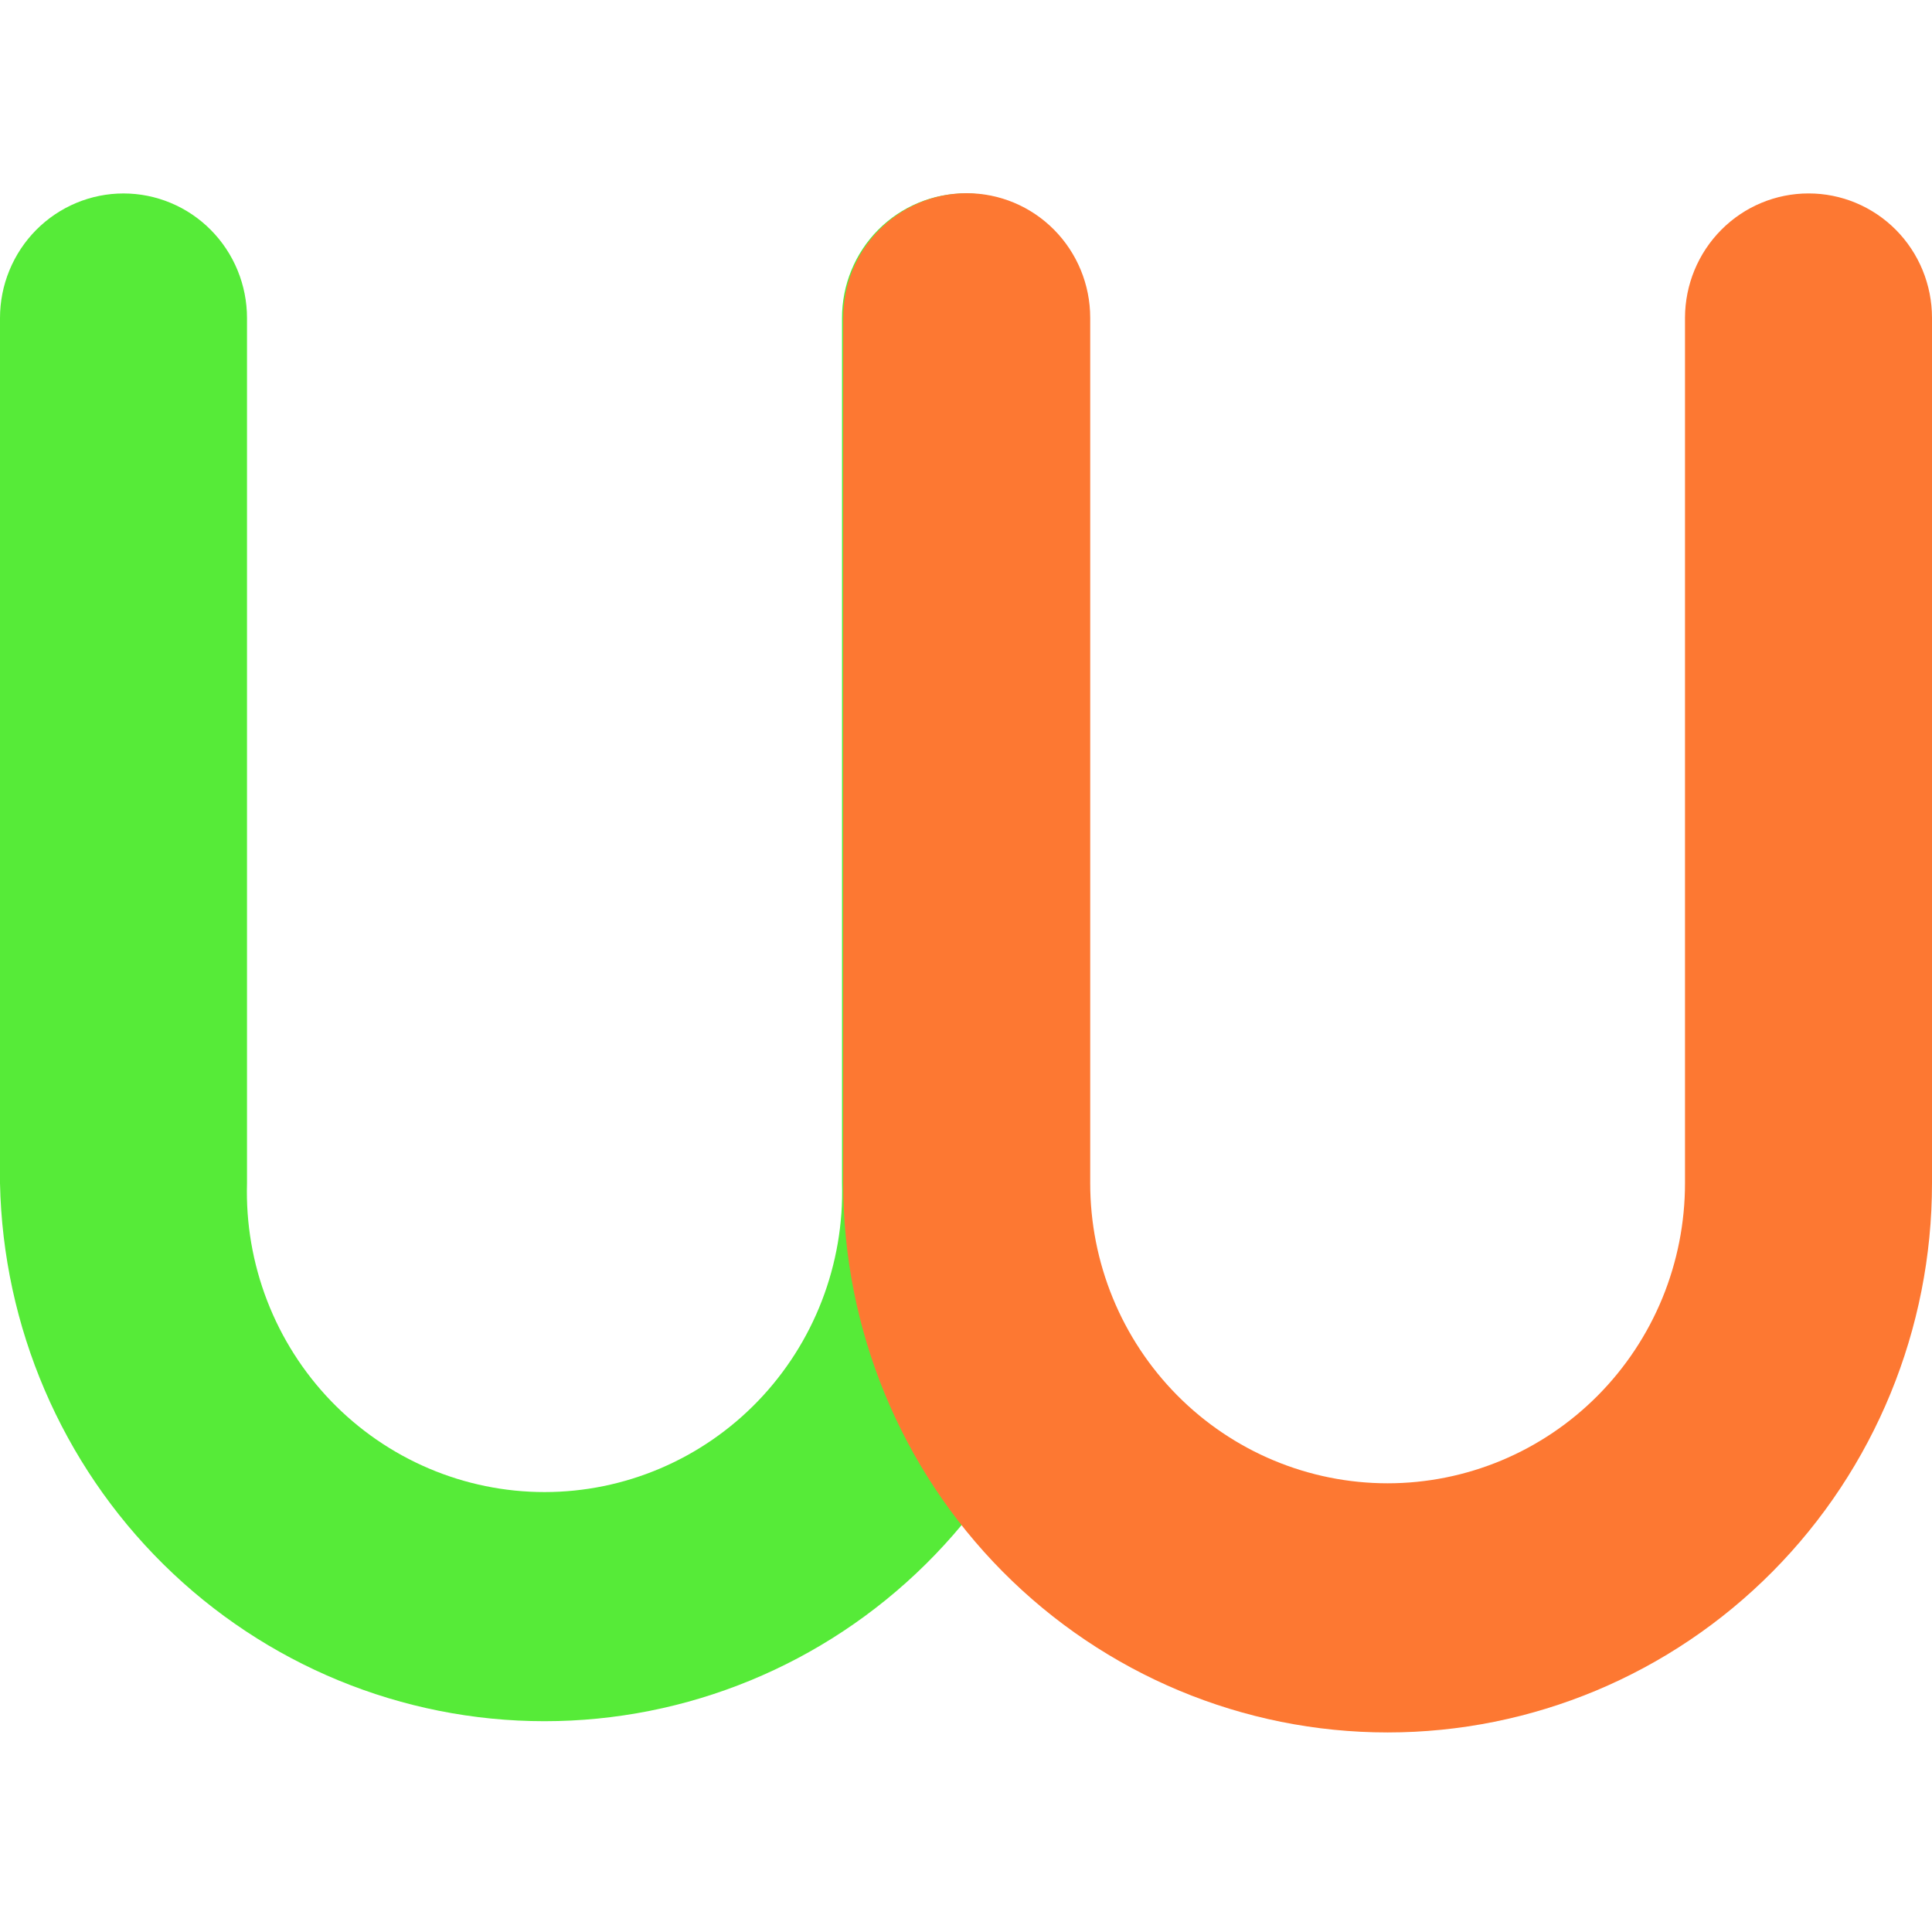 <svg width="100" height="100" viewBox="0 0 100 100" fill="none" xmlns="http://www.w3.org/2000/svg">
<g style="mix-blend-mode:multiply">
<path d="M49.976 10.013C51.671 10.013 53.297 10.693 54.496 11.902C55.694 13.111 56.368 14.751 56.368 16.461V61.248C56.214 68.685 53.176 75.765 47.908 80.969C42.639 86.174 35.558 89.089 28.184 89.089C20.81 89.089 13.729 86.174 8.46 80.969C3.192 75.765 0.155 68.685 0 61.248V16.461C0 15.614 0.165 14.776 0.487 13.994C0.808 13.211 1.279 12.501 1.872 11.902C2.466 11.303 3.171 10.828 3.946 10.504C4.721 10.18 5.553 10.013 6.392 10.013C7.232 10.013 8.063 10.18 8.838 10.504C9.614 10.828 10.319 11.303 10.912 11.902C11.506 12.501 11.977 13.211 12.298 13.994C12.619 14.776 12.785 15.614 12.785 16.461V61.248C12.726 63.325 13.081 65.393 13.829 67.329C14.577 69.265 15.701 71.03 17.137 72.52C18.573 74.01 20.29 75.194 22.188 76.003C24.085 76.812 26.124 77.229 28.184 77.229C30.244 77.229 32.283 76.812 34.18 76.003C36.078 75.194 37.795 74.01 39.231 72.52C40.666 71.03 41.792 69.265 42.539 67.329C43.287 65.393 43.642 63.325 43.583 61.248V16.461C43.582 15.614 43.746 14.775 44.067 13.992C44.387 13.209 44.858 12.497 45.452 11.898C46.046 11.299 46.751 10.824 47.528 10.501C48.304 10.177 49.136 10.011 49.976 10.013Z" fill="#56EB38"/>
</g>
<g style="mix-blend-mode:multiply">
<path d="M93.608 10.012C94.447 10.011 95.278 10.176 96.053 10.499C96.828 10.822 97.533 11.295 98.127 11.893C98.721 12.491 99.192 13.201 99.513 13.982C99.834 14.764 100 15.602 100 16.448V61.248C100 68.786 97.031 76.016 91.747 81.346C86.462 86.677 79.295 89.671 71.822 89.671C64.349 89.671 57.182 86.677 51.897 81.346C46.613 76.016 43.644 68.786 43.644 61.248V16.448C43.644 14.738 44.318 13.098 45.517 11.889C46.715 10.679 48.341 10 50.036 10C51.732 10 53.358 10.679 54.557 11.889C55.755 13.098 56.429 14.738 56.429 16.448V61.248C56.429 63.286 56.827 65.306 57.601 67.19C58.374 69.074 59.508 70.785 60.937 72.227C62.367 73.669 64.064 74.813 65.931 75.593C67.799 76.373 69.8 76.775 71.822 76.775C73.844 76.775 75.845 76.373 77.713 75.593C79.58 74.813 81.277 73.669 82.707 72.227C84.136 70.785 85.27 69.074 86.044 67.19C86.817 65.306 87.215 63.286 87.215 61.248V16.448C87.219 14.74 87.894 13.103 89.092 11.897C90.29 10.69 91.914 10.012 93.608 10.012Z" fill="#FD7832"/>
</g>
</svg>
